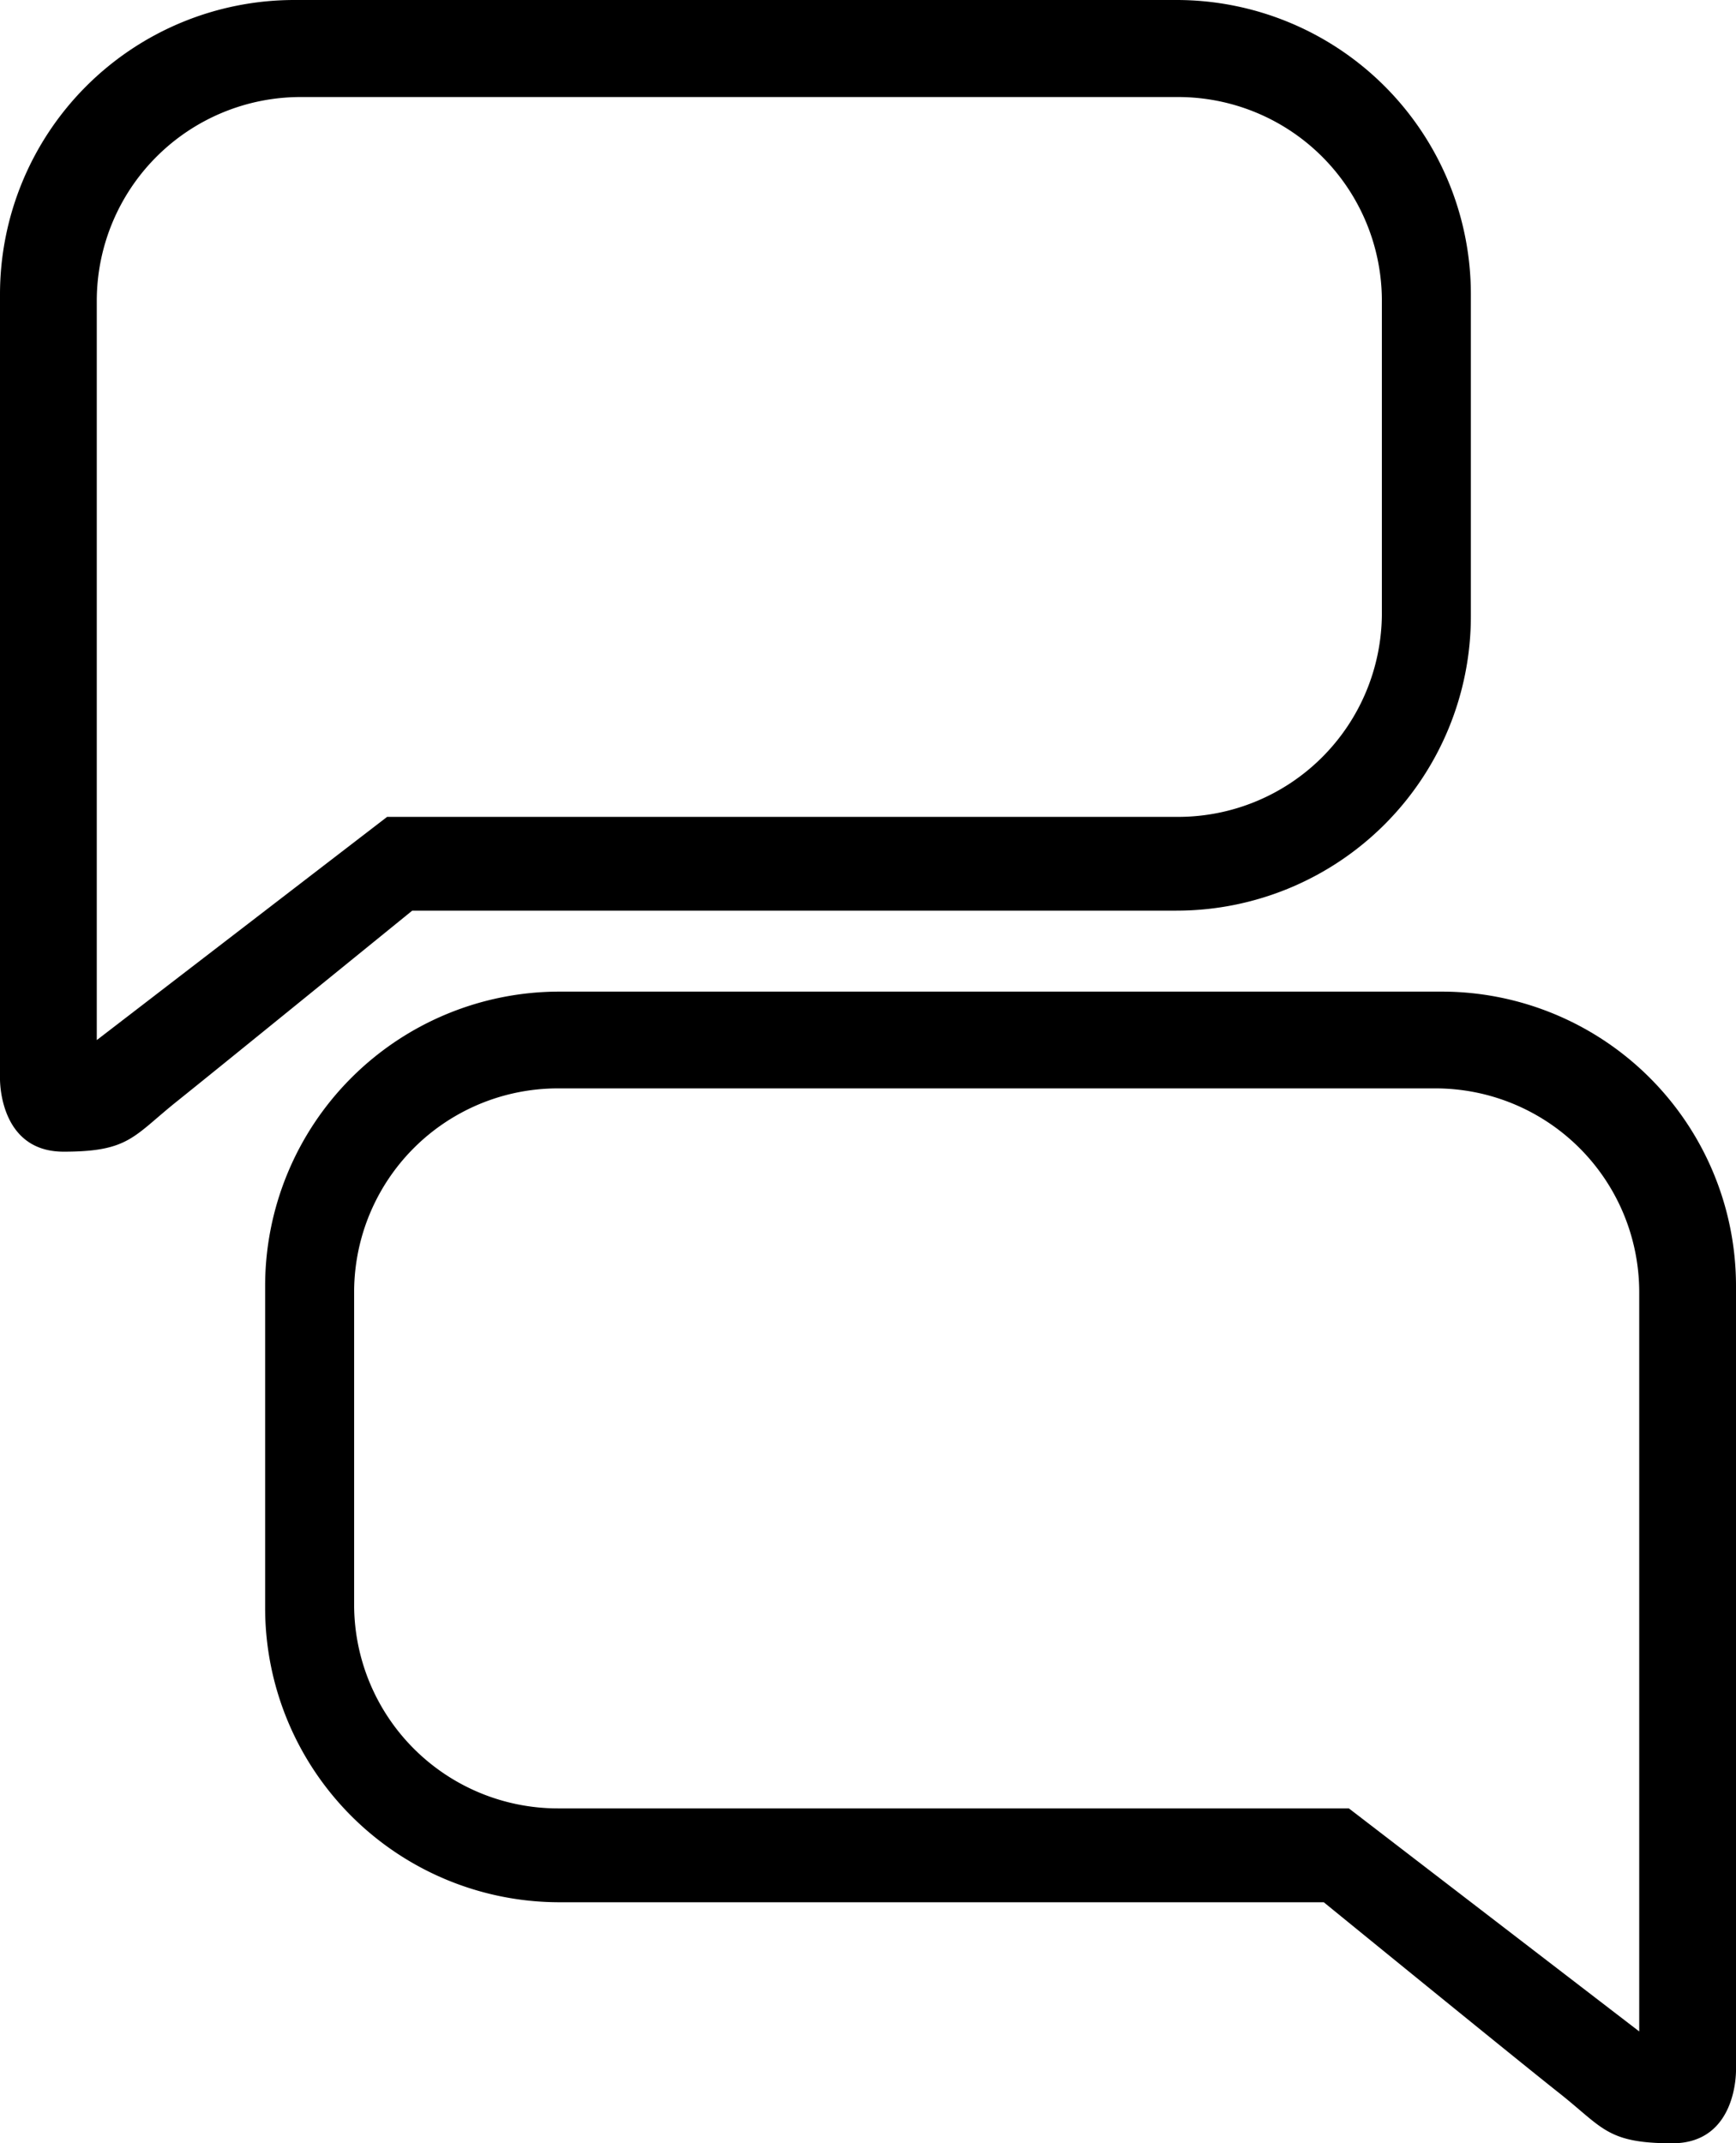 <svg xmlns="http://www.w3.org/2000/svg" viewBox="0 0 207.36 256"><title>Ресурс 8</title><g id="Слой_2" data-name="Слой 2"><g id="Слой_3" data-name="Слой 3"><path d="M140.53,0H35.16A35.16,35.16,0,0,0,0,35.16v93.61s-.22,8.79,7.6,8.79,8.31-1.83,13.52-6,28.12-22.79,28.12-22.79h91.29a35.17,35.17,0,0,0,35.16-35.17V35.16A35.16,35.16,0,0,0,140.53,0Zm24.53,73.23a24.34,24.34,0,0,1-24.34,24.34H46.24L11.56,124.23V35.94A24.35,24.35,0,0,1,35.91,11.59H140.72a24.34,24.34,0,0,1,24.34,24.35Z"/><path d="M31.67,153.6v38.45a35.16,35.16,0,0,0,35.16,35.16h91.29S181,245.86,186.24,250s5.7,6,13.52,6,7.6-8.79,7.6-8.79V153.6a35.16,35.16,0,0,0-35.16-35.16H66.83A35.16,35.16,0,0,0,31.67,153.6Zm10.63.77A24.34,24.34,0,0,1,66.64,130H171.46a24.34,24.34,0,0,1,24.34,24.34v88.3L161.12,216H66.64A24.35,24.35,0,0,1,42.3,191.66Z"/></g></g></svg>